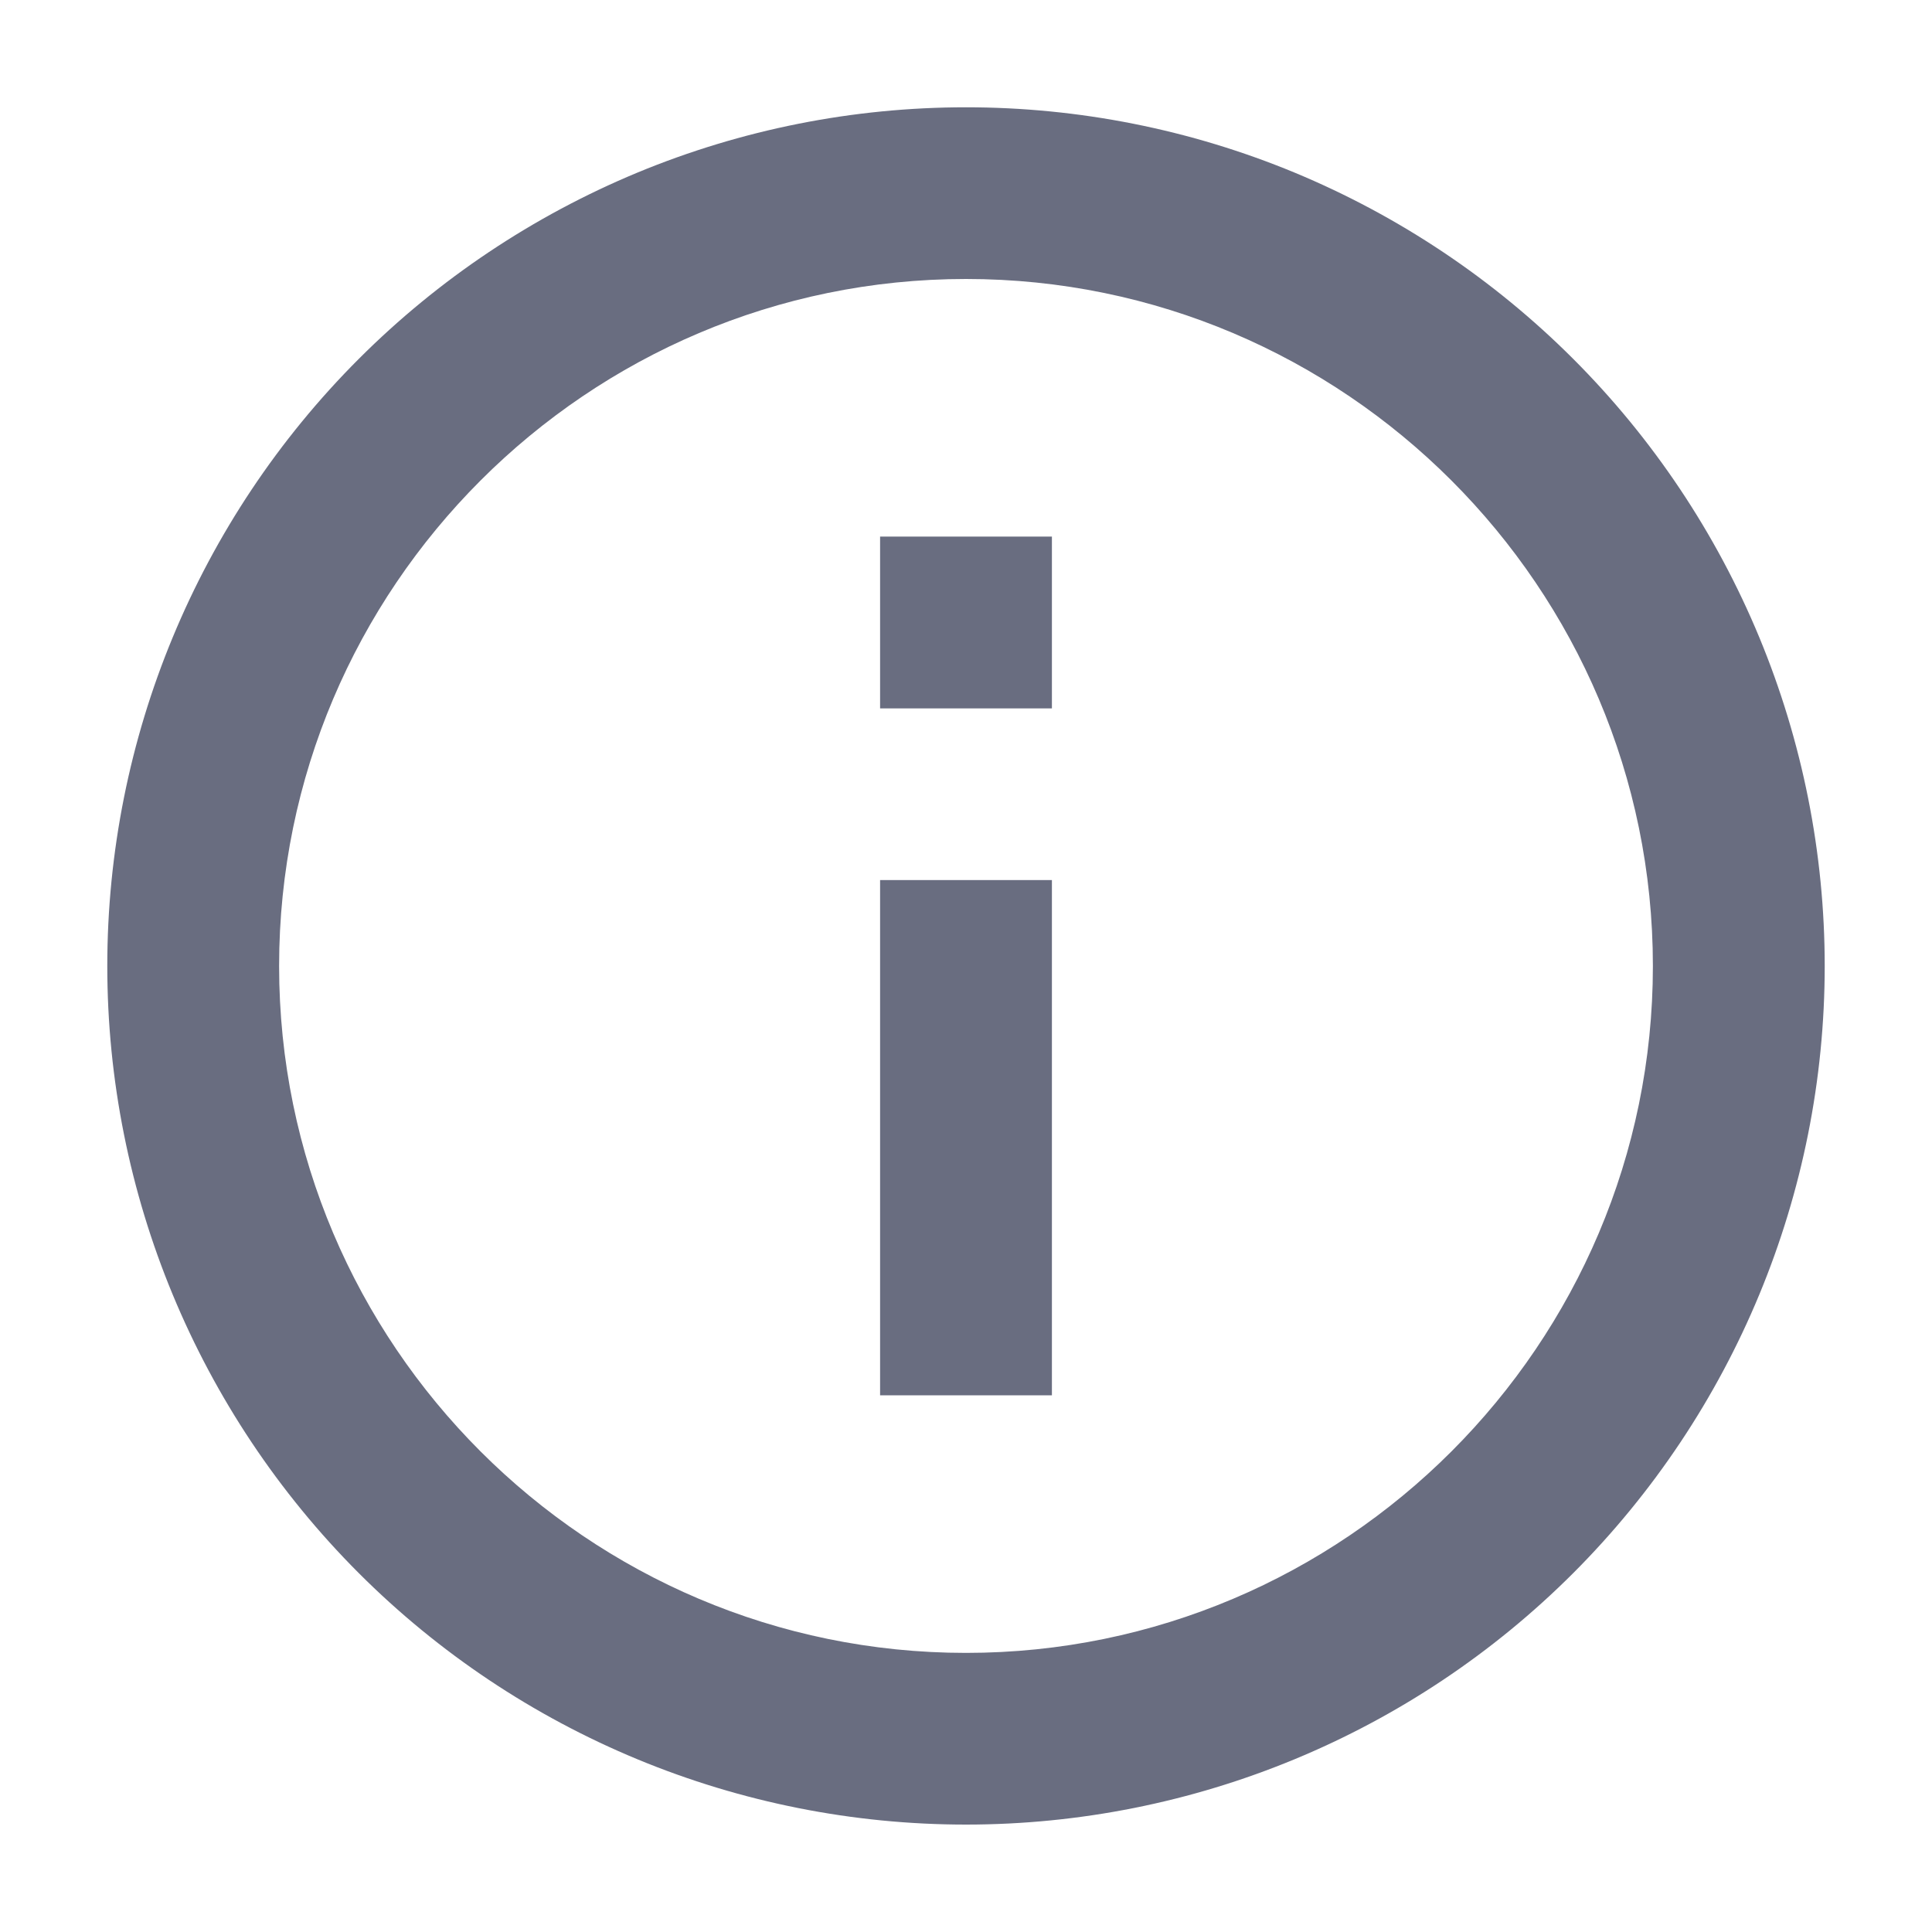 <svg width="15" height="15" viewBox="0 0 15 15" fill="none" xmlns="http://www.w3.org/2000/svg">
<path d="M6.833 5.5H8.167V4.166H6.833V5.5ZM7.5 12.833C4.56 12.833 2.167 10.44 2.167 7.5C2.167 4.56 4.56 2.166 7.5 2.166C10.44 2.166 12.833 4.56 12.833 7.5C12.833 10.44 10.44 12.833 7.5 12.833ZM7.5 0.833C6.624 0.833 5.758 1.005 4.949 1.34C4.14 1.676 3.405 2.167 2.786 2.786C1.536 4.036 0.833 5.732 0.833 7.5C0.833 9.268 1.536 10.963 2.786 12.214C3.405 12.833 4.14 13.324 4.949 13.659C5.758 13.994 6.624 14.166 7.5 14.166C9.268 14.166 10.964 13.464 12.214 12.214C13.464 10.963 14.167 9.268 14.167 7.5C14.167 6.624 13.994 5.757 13.659 4.948C13.324 4.14 12.833 3.405 12.214 2.786C11.595 2.167 10.86 1.676 10.051 1.34C9.242 1.005 8.375 0.833 7.5 0.833ZM6.833 10.833H8.167V6.833H6.833V10.833Z" fill="#696D80"/>
</svg>
